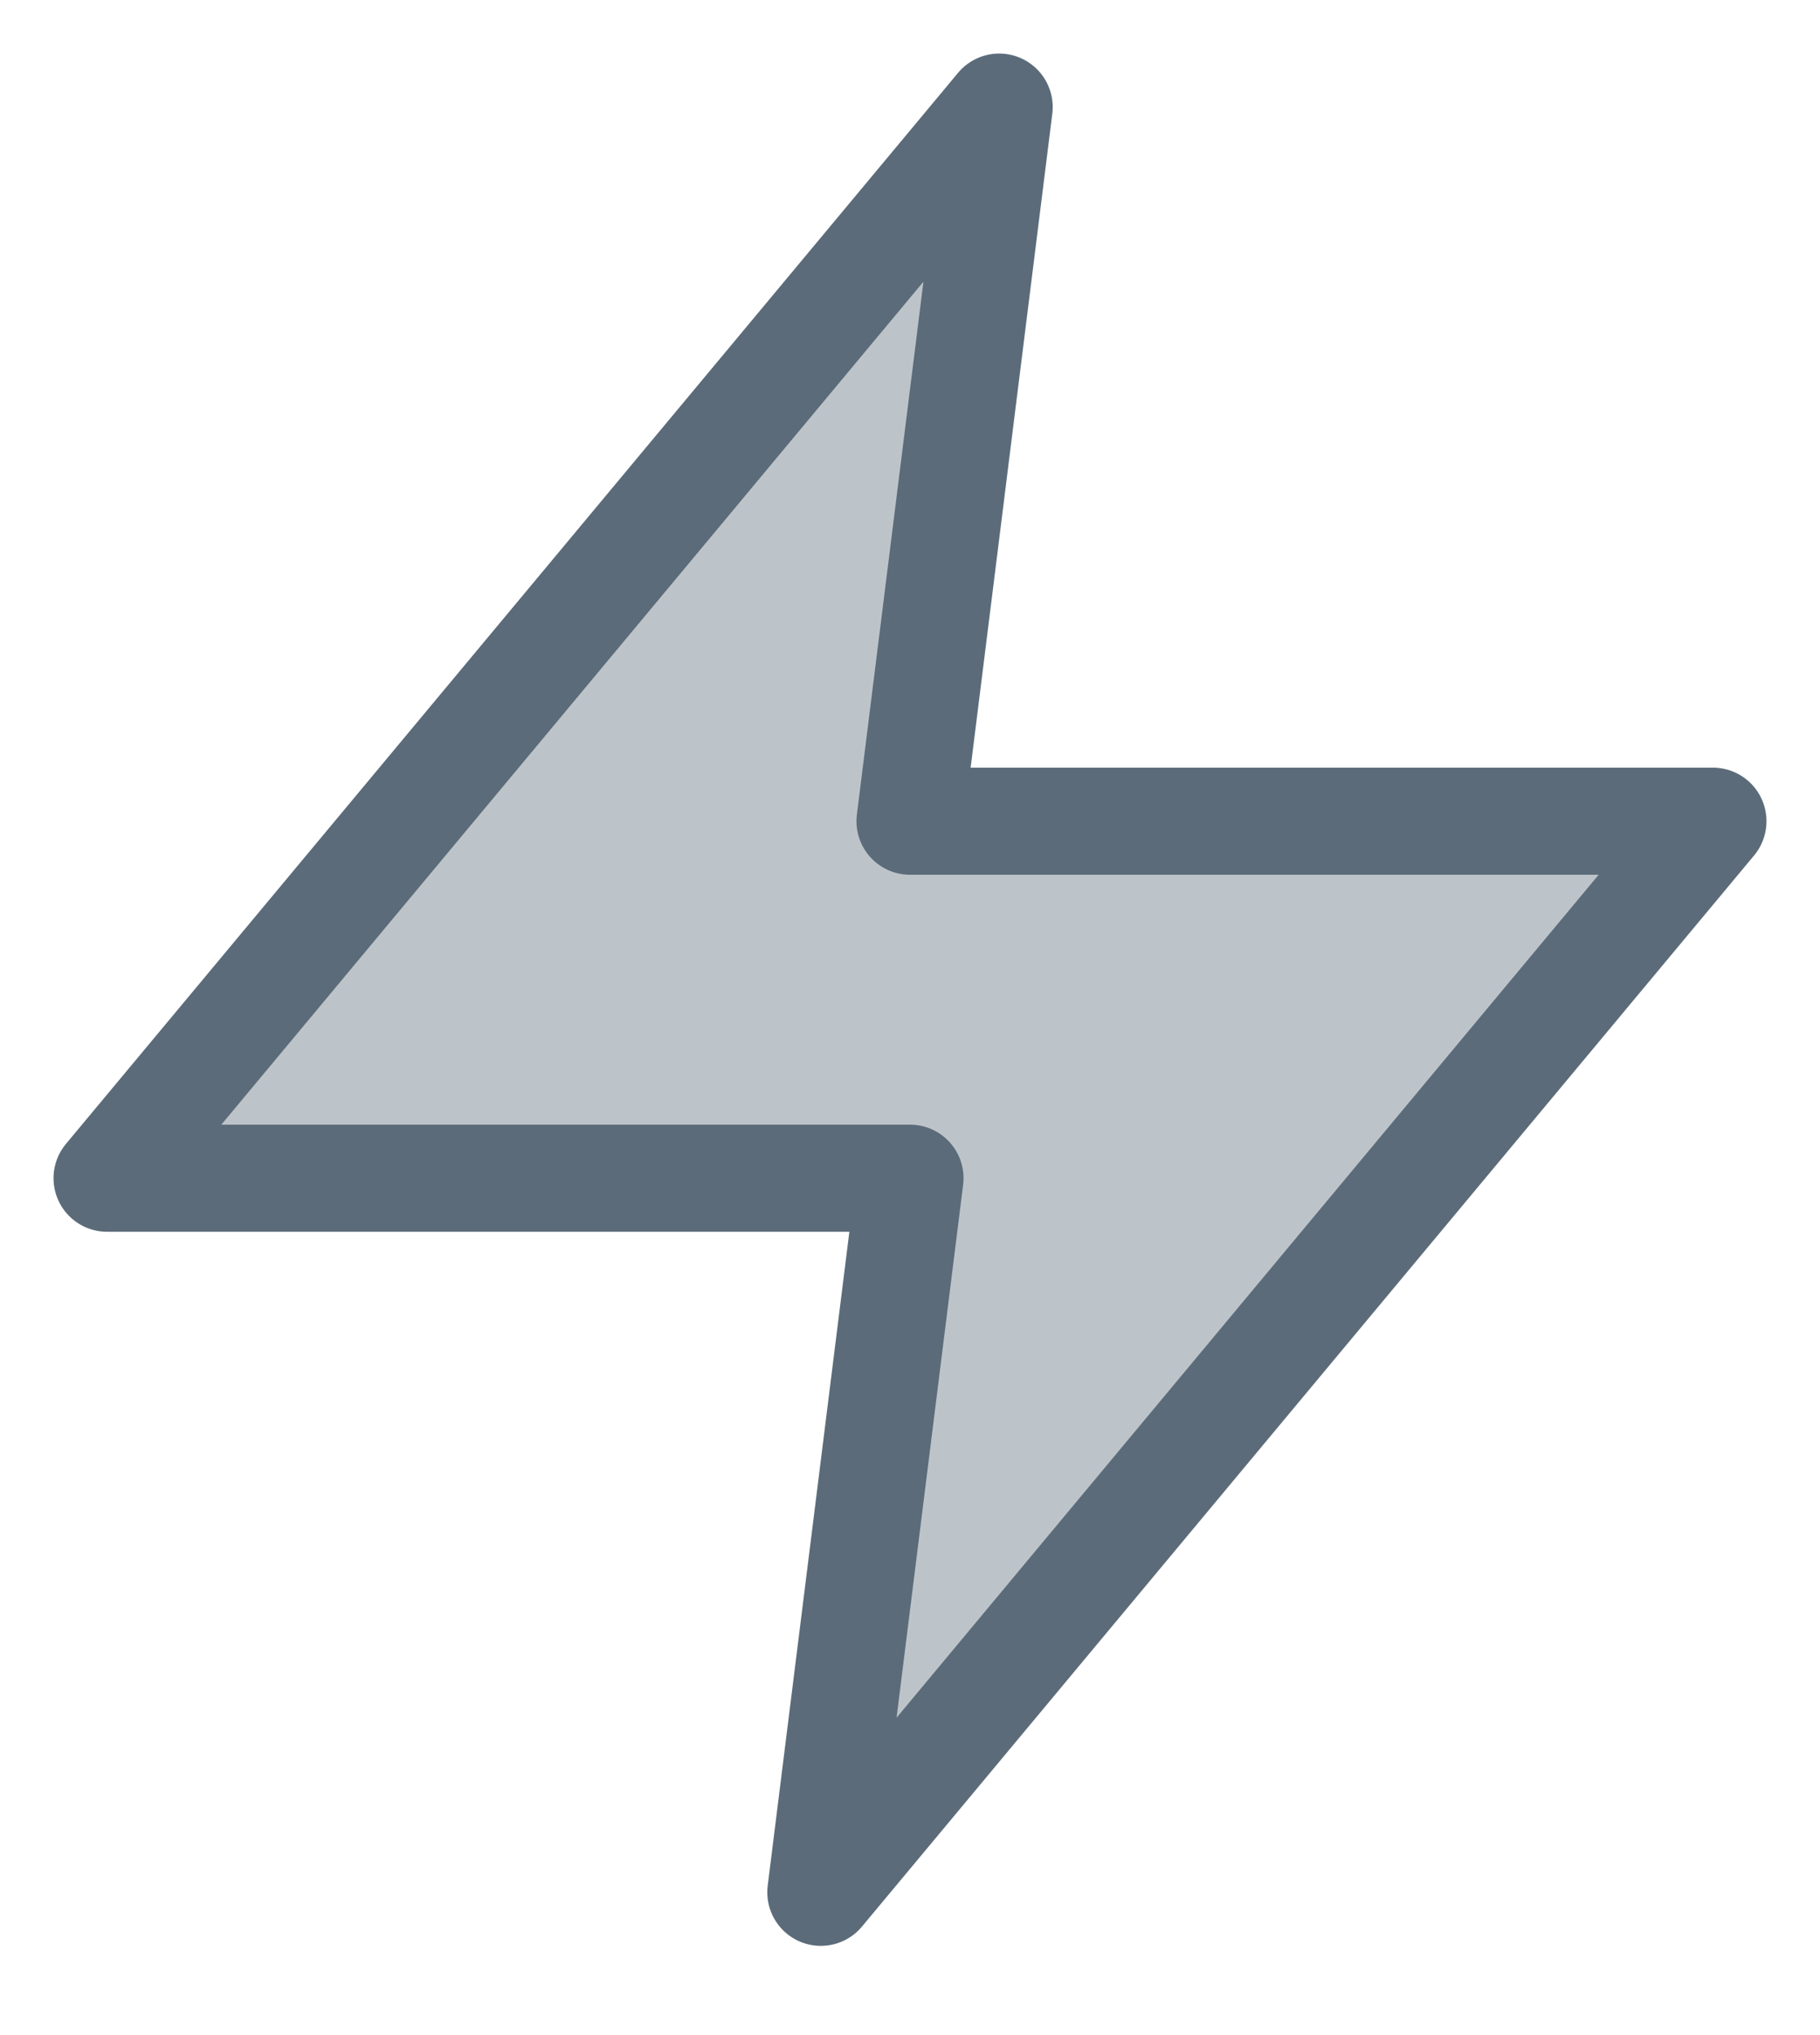 <svg width="17" height="19" viewBox="0 0 17 19" fill="none" xmlns="http://www.w3.org/2000/svg">
<path d="M9.333 1L1 11H8.5L7.667 17.667L16 7.667H8.5L9.333 1Z" fill="#BDC4C9" stroke="#5B6B79" stroke-linecap="round" stroke-linejoin="round"/>
</svg>
